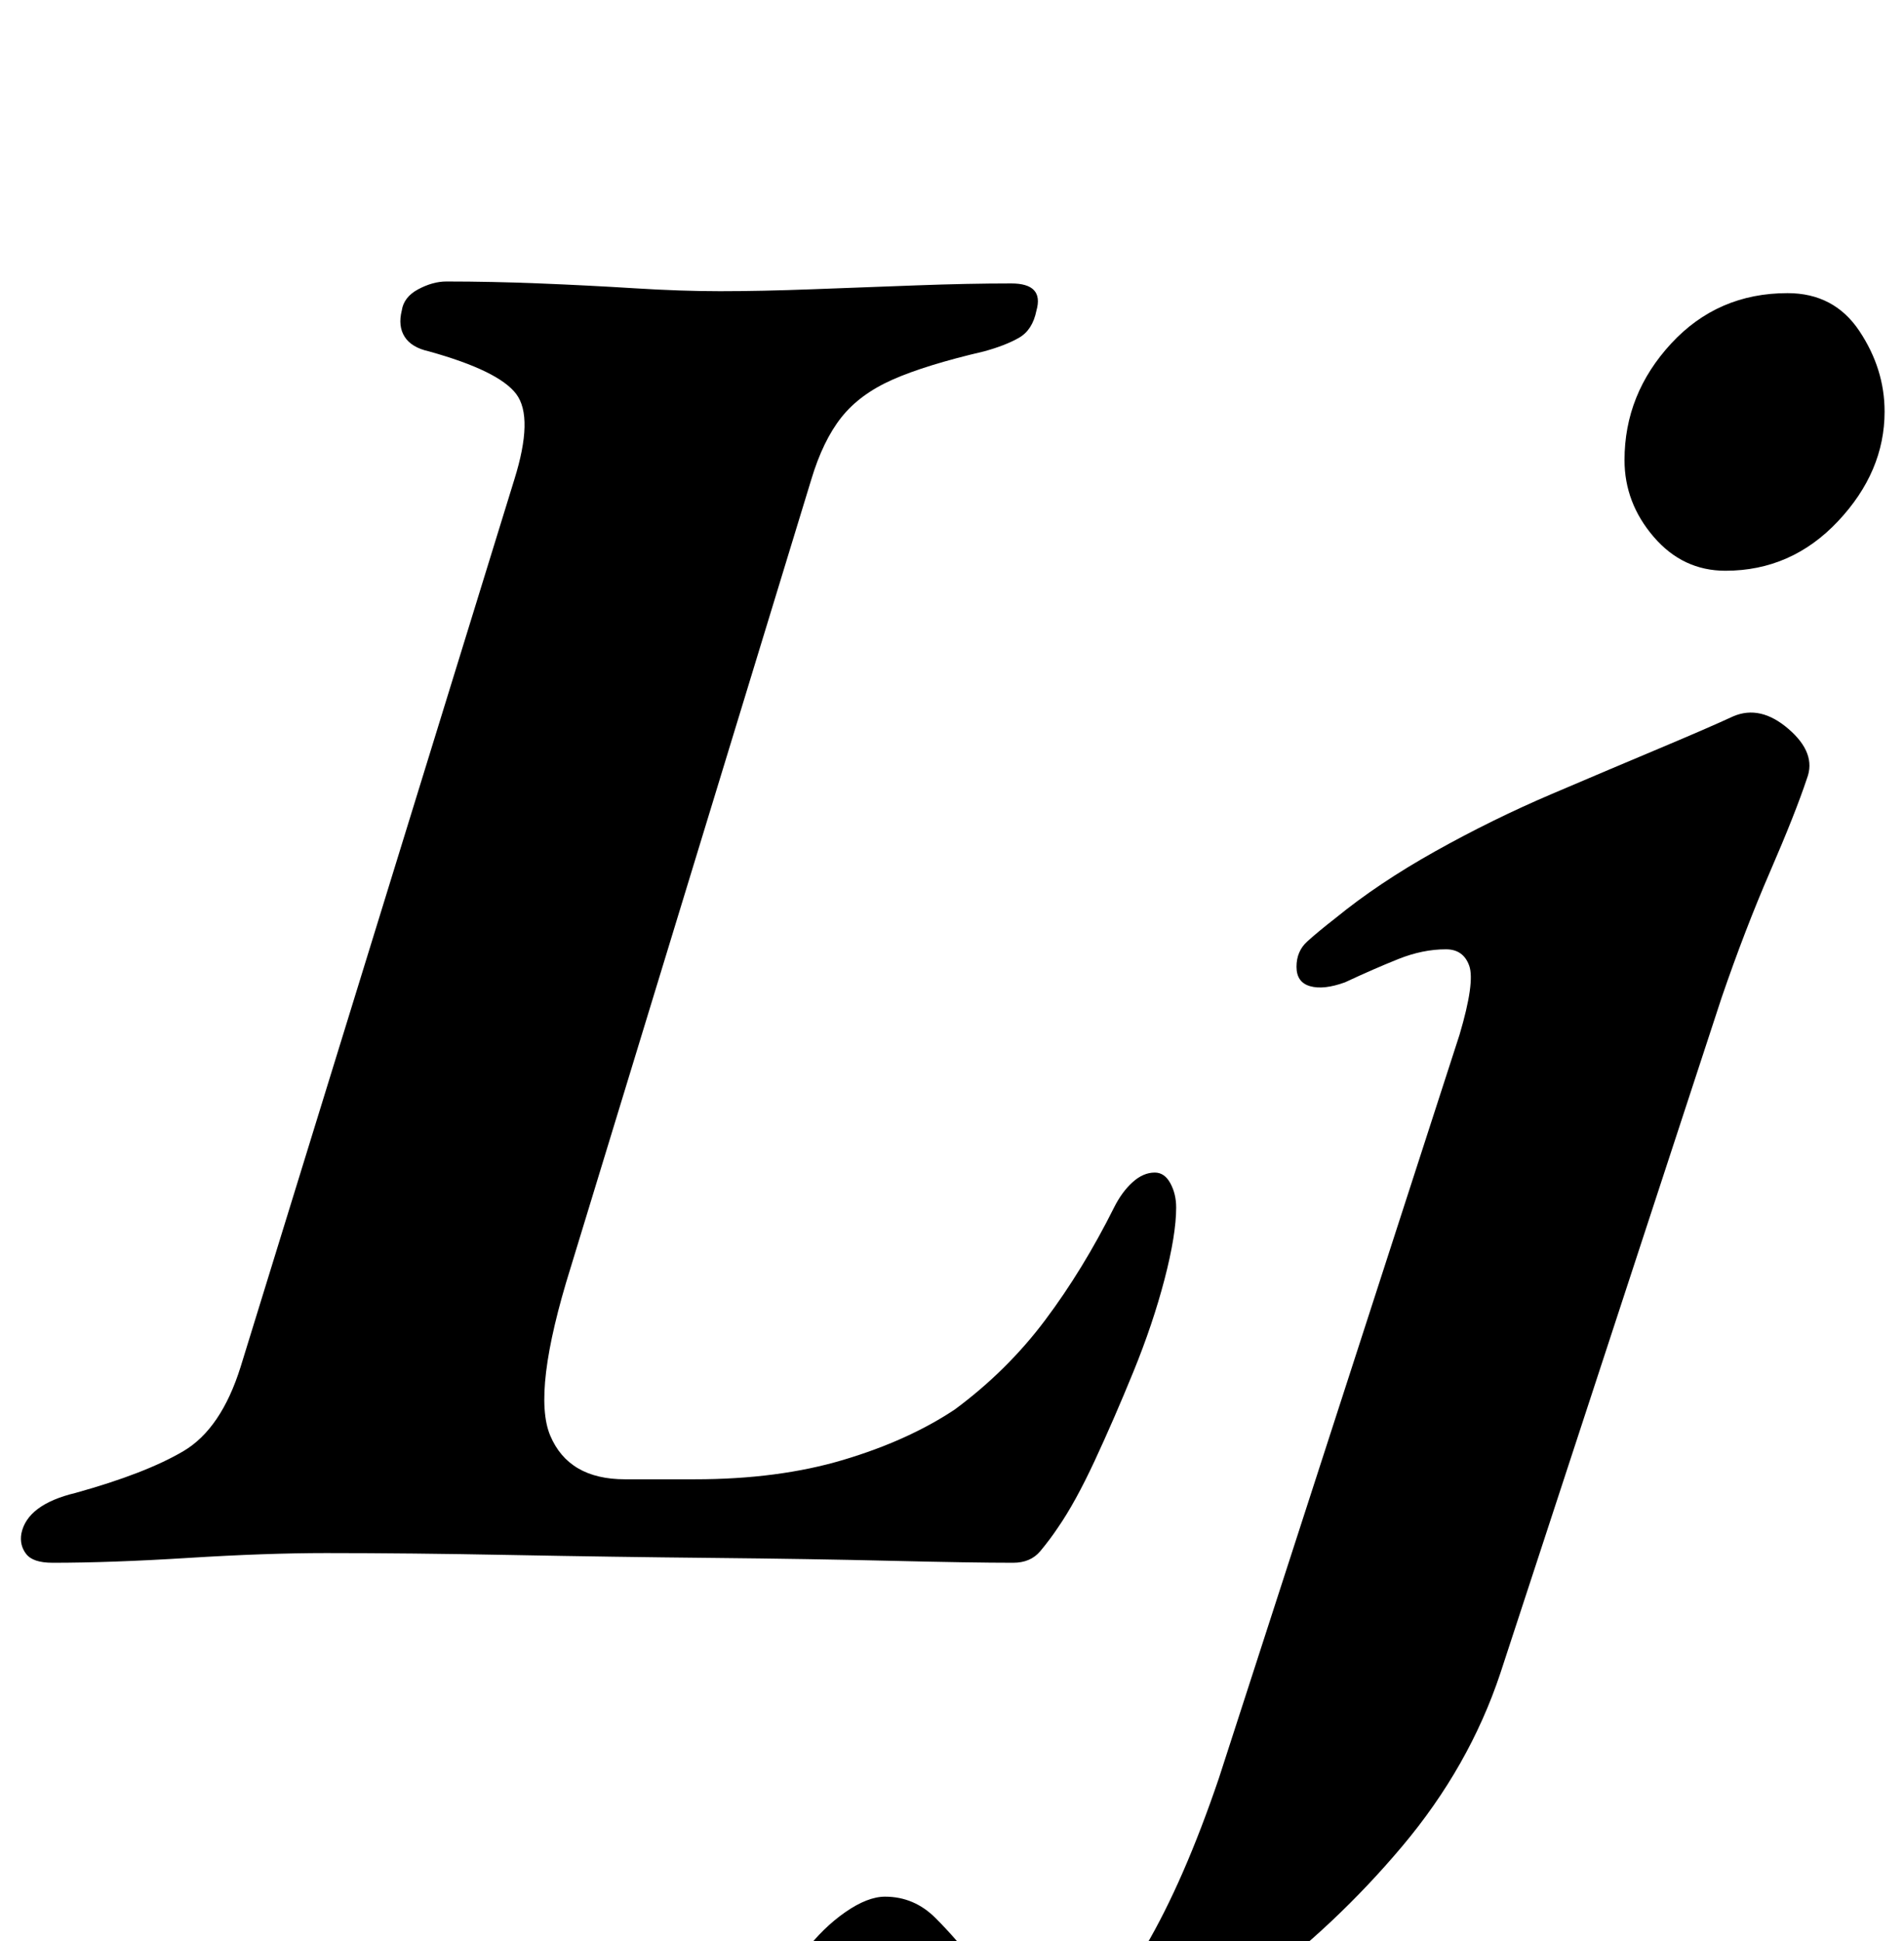 <?xml version="1.0" standalone="no"?>
<!DOCTYPE svg PUBLIC "-//W3C//DTD SVG 1.1//EN" "http://www.w3.org/Graphics/SVG/1.1/DTD/svg11.dtd" >
<svg xmlns="http://www.w3.org/2000/svg" xmlns:xlink="http://www.w3.org/1999/xlink" version="1.1" viewBox="-48 0 981 1000">
  <g transform="matrix(1 0 0 -1 0 800)">
   <path fill="currentColor"
d="M-21 -5q-10 0 -13.5 4.5t-2.5 10.5q3 15 28 21q36 10 55.5 21.5t29.5 43.5l141 457q10 32 1 44t-45 22q-9 2 -12.5 7.5t-1.5 13.5q1 7 8.5 11t14.5 4q23 0 48 -1t49 -2.5t44 -1.5q21 0 47.5 1t53.5 2t49 1q17 0 13 -14q-2 -10 -9 -14t-18 -7q-30 -7 -47 -14.5
t-26.5 -19.5t-15.5 -32l-124 -406q-20 -64 -10.5 -86.5t38.5 -22.5h36q43 0 76.5 10t57.5 26q27 20 46.5 46t35.5 58q4 8 9.5 13t11.5 5q5 0 8 -5.5t3 -12.5q0 -14 -6 -37t-16 -47.5t-20 -46t-19 -34.5q-4 -6 -9 -12t-14 -6q-21 0 -62.5 1t-92.5 1.5t-103.5 1.5t-95.5 1
q-31 0 -71 -2.5t-70 -2.5zM450 -290q-52 0 -73.5 17t-21.5 37q2 18 11.5 30.5t21 20.5t20.5 8q15 0 26 -11t20 -23q9 -10 18.5 -18t24.5 -8q25 0 45 34t38 87l124 383q8 27 5 35.5t-12 8.5q-12 0 -24.5 -5t-27.5 -12q-11 -4 -18 -2t-7 10t5.5 13t14.5 12q22 18 51.5 34.5
t60 29.5t55.5 23.5t38 16.5q14 6 28.5 -6.5t9.5 -25.5q-6 -18 -19 -48t-25 -65l-114 -348q-16 -48 -50.5 -89t-77 -72.5t-82 -49t-65.5 -17.5zM841 506q-22 0 -37 17.5t-15 39.5q0 34 24 60t60 26q24 0 37 -19.5t13 -41.5q0 -31 -24 -56.5t-58 -25.5z" />
  </g>

</svg>
